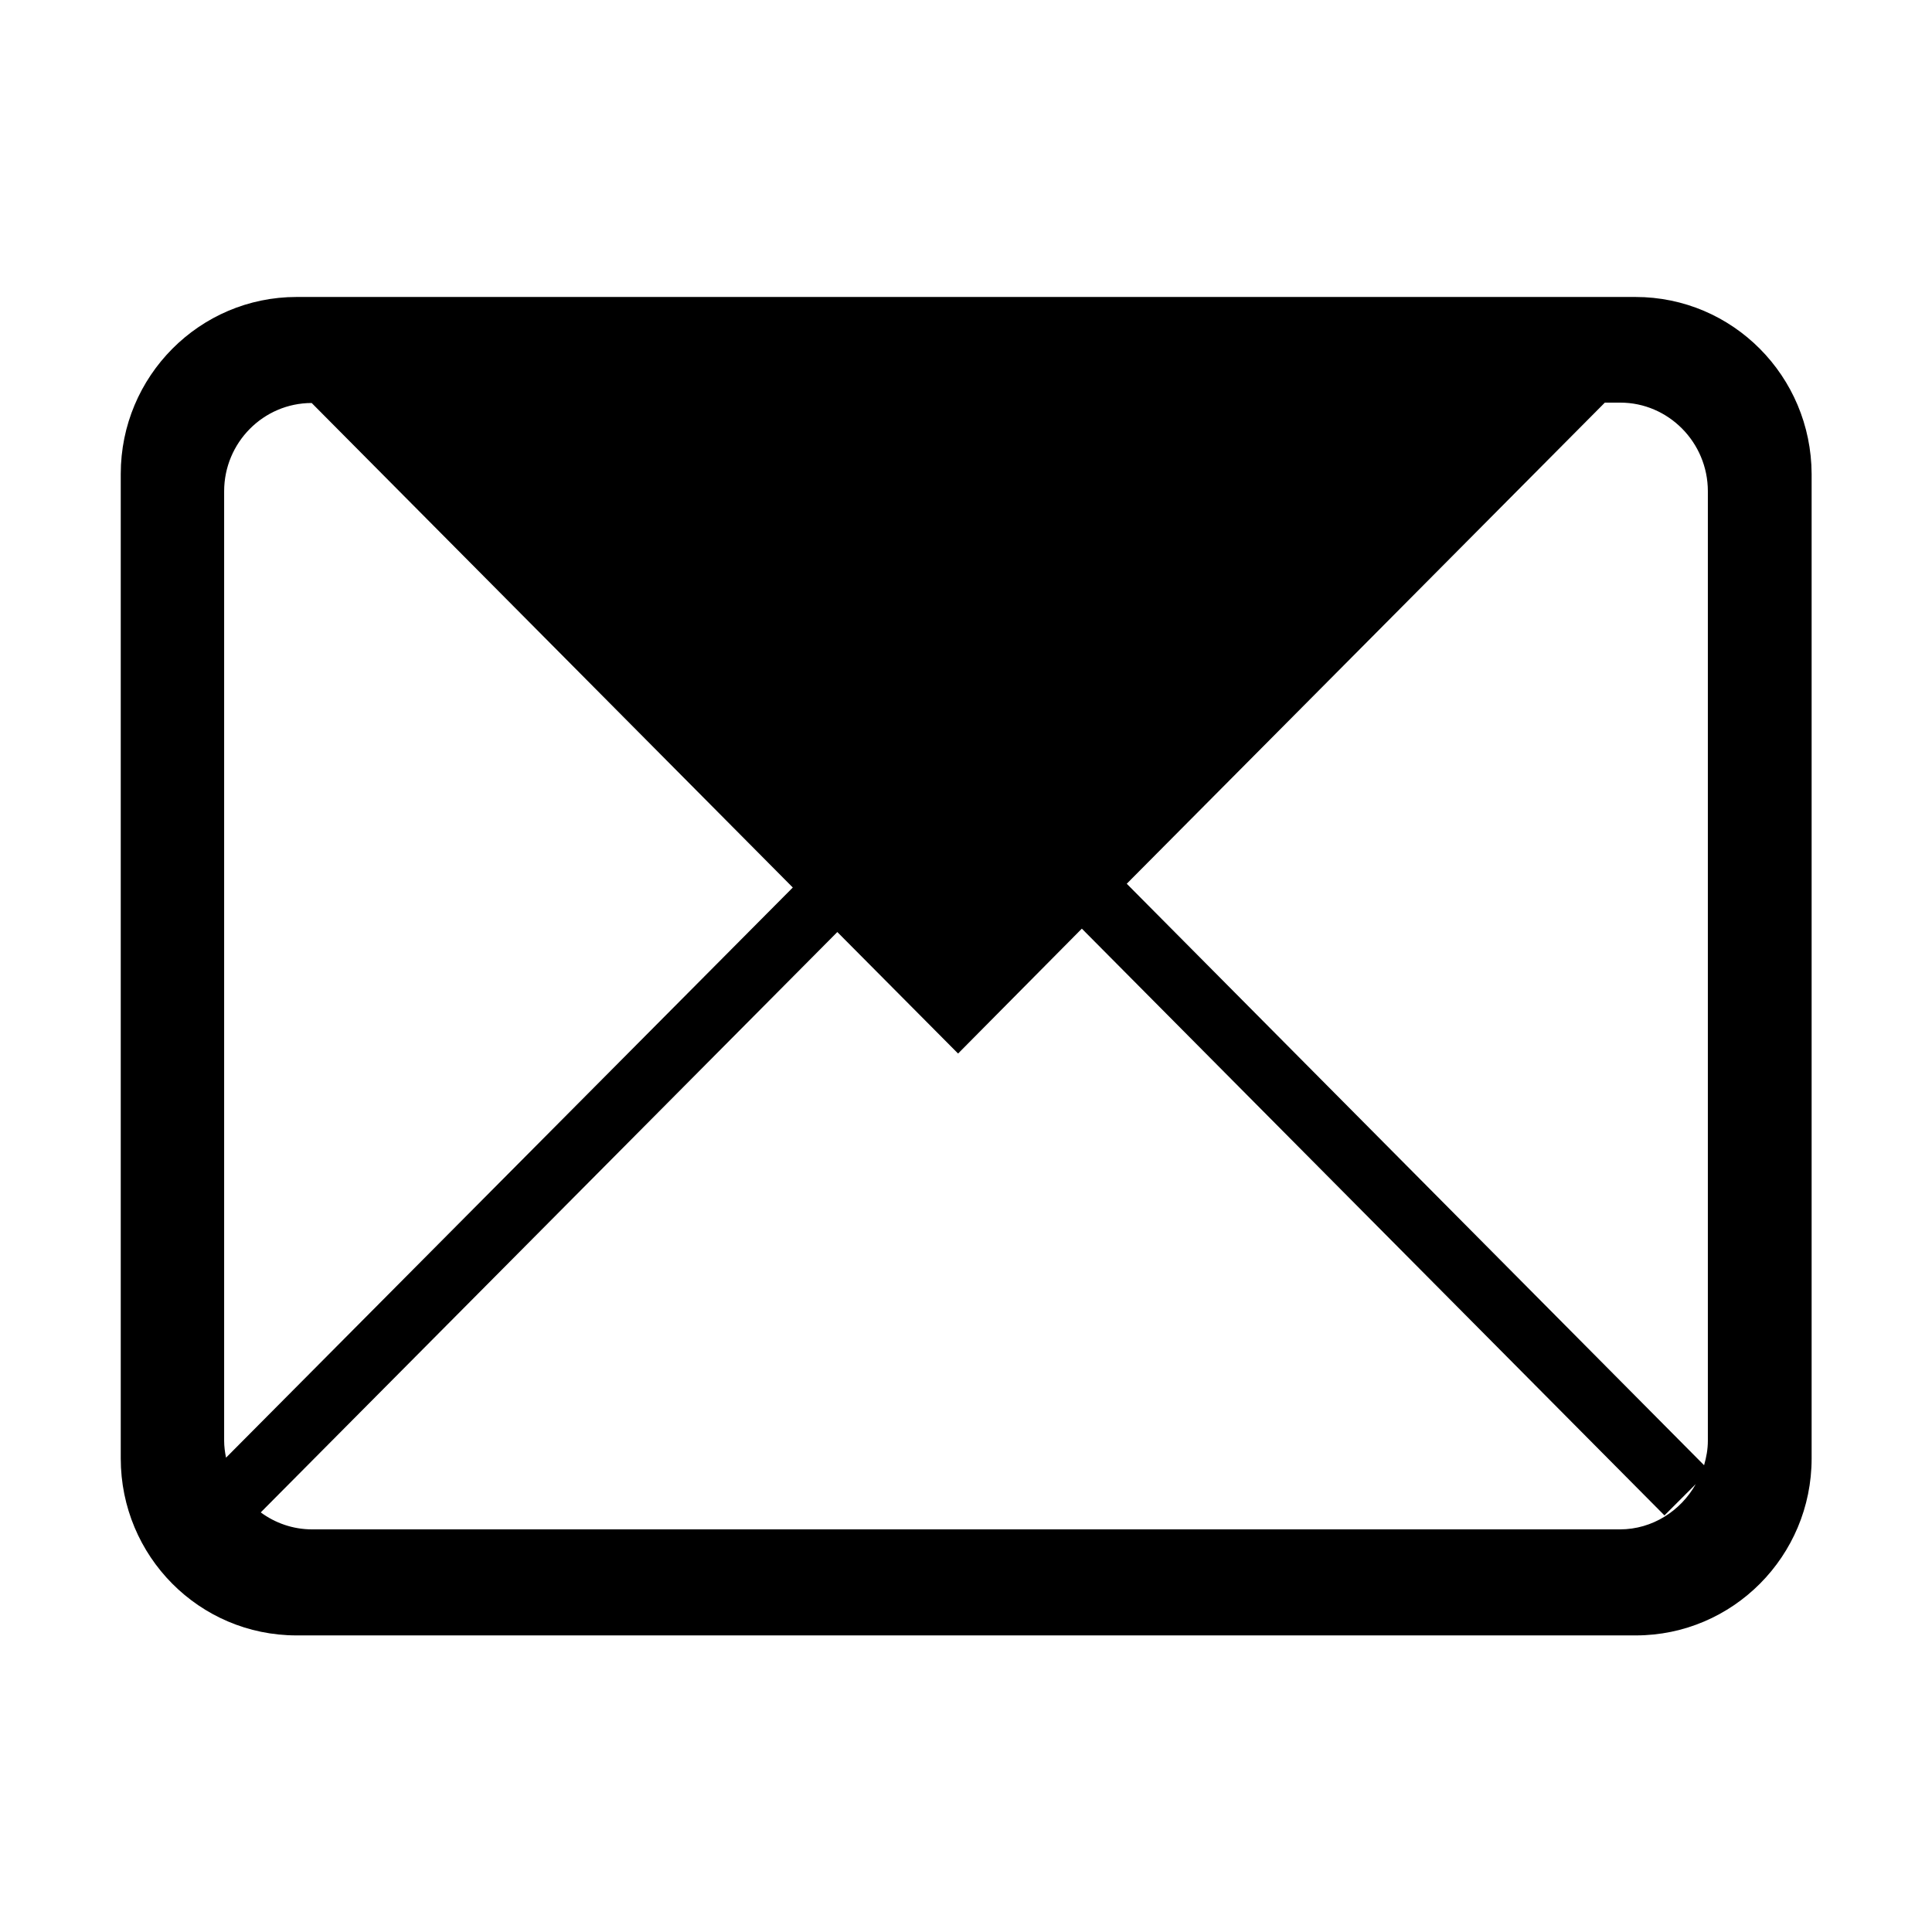 <?xml version="1.0" encoding="utf-8"?>
<!-- Generator: Adobe Illustrator 17.1.0, SVG Export Plug-In . SVG Version: 6.00 Build 0)  -->
<!DOCTYPE svg PUBLIC "-//W3C//DTD SVG 1.1//EN" "http://www.w3.org/Graphics/SVG/1.1/DTD/svg11.dtd">
<svg version="1.1" id="Layer_1" xmlns="http://www.w3.org/2000/svg" xmlns:xlink="http://www.w3.org/1999/xlink" x="0px" y="0px"
	 viewBox="0 0 512 512" enable-background="new 0 0 512 512" xml:space="preserve">
<path id="path-1_1_" display="none" d="M419.6,399c-35.8-27.2-66.2-51.8-66.2-51.8s-16.1-13.2-42.9,12.3l103.8,79.9
	C414.2,439.4,432.1,410.4,419.6,399 M236.1,139.1c0,0-1.8-67.6-1.8-86c0-18.4-35.8-21.1-35.8-21.1l1.8,123.8
	C220.1,163.7,236.1,139.1,236.1,139.1 M245.1,358.6L214.7,305c0,0-23.3-40.4-45.6-88.7c-15.2-36.9,19.7-55.3,19.7-55.3
	S186,104,184.3,32c-71.6,12.3-85,42.1-88.6,50.9c-25.1,92.2,17.9,209.8,33.1,235.3c89.5,146.6,173.6,164.2,187,161.6
	c42-0.9,85.9-29.9,85.9-29.9L300.6,370C258.5,385.8,245.1,358.6,245.1,358.6"/>
<path id="path-1_2_" d="M429.3,405.3H82.7c-5.1,0-9.8-1.7-13.6-4.5L221.9,247l32,32.2l32.8-33.1l154.4,155.5l8.3-8.3
	C445.4,400.4,437.9,405.3,429.3,405.3L429.3,405.3z M59.4,130.2c0-12.9,10.4-23.4,23.2-23.4l127.5,128.4L59.9,386.3
	c-0.3-1.5-0.5-3-0.5-4.5V130.2z M452.6,130.2v251.6c0,2.3-0.4,4.4-1,6.5l-153-154.1l126.7-127.5h4.1
	C442.1,106.7,452.6,117.2,452.6,130.2L452.6,130.2z M433.4,78.7H78.6c-25.7,0-46.6,21-46.6,46.9v260.9c0,25.9,20.8,46.9,46.6,46.9
	h354.9c25.7,0,46.6-21,46.6-46.9V125.6C480,99.7,459.2,78.7,433.4,78.7L433.4,78.7z"/>
</svg>
